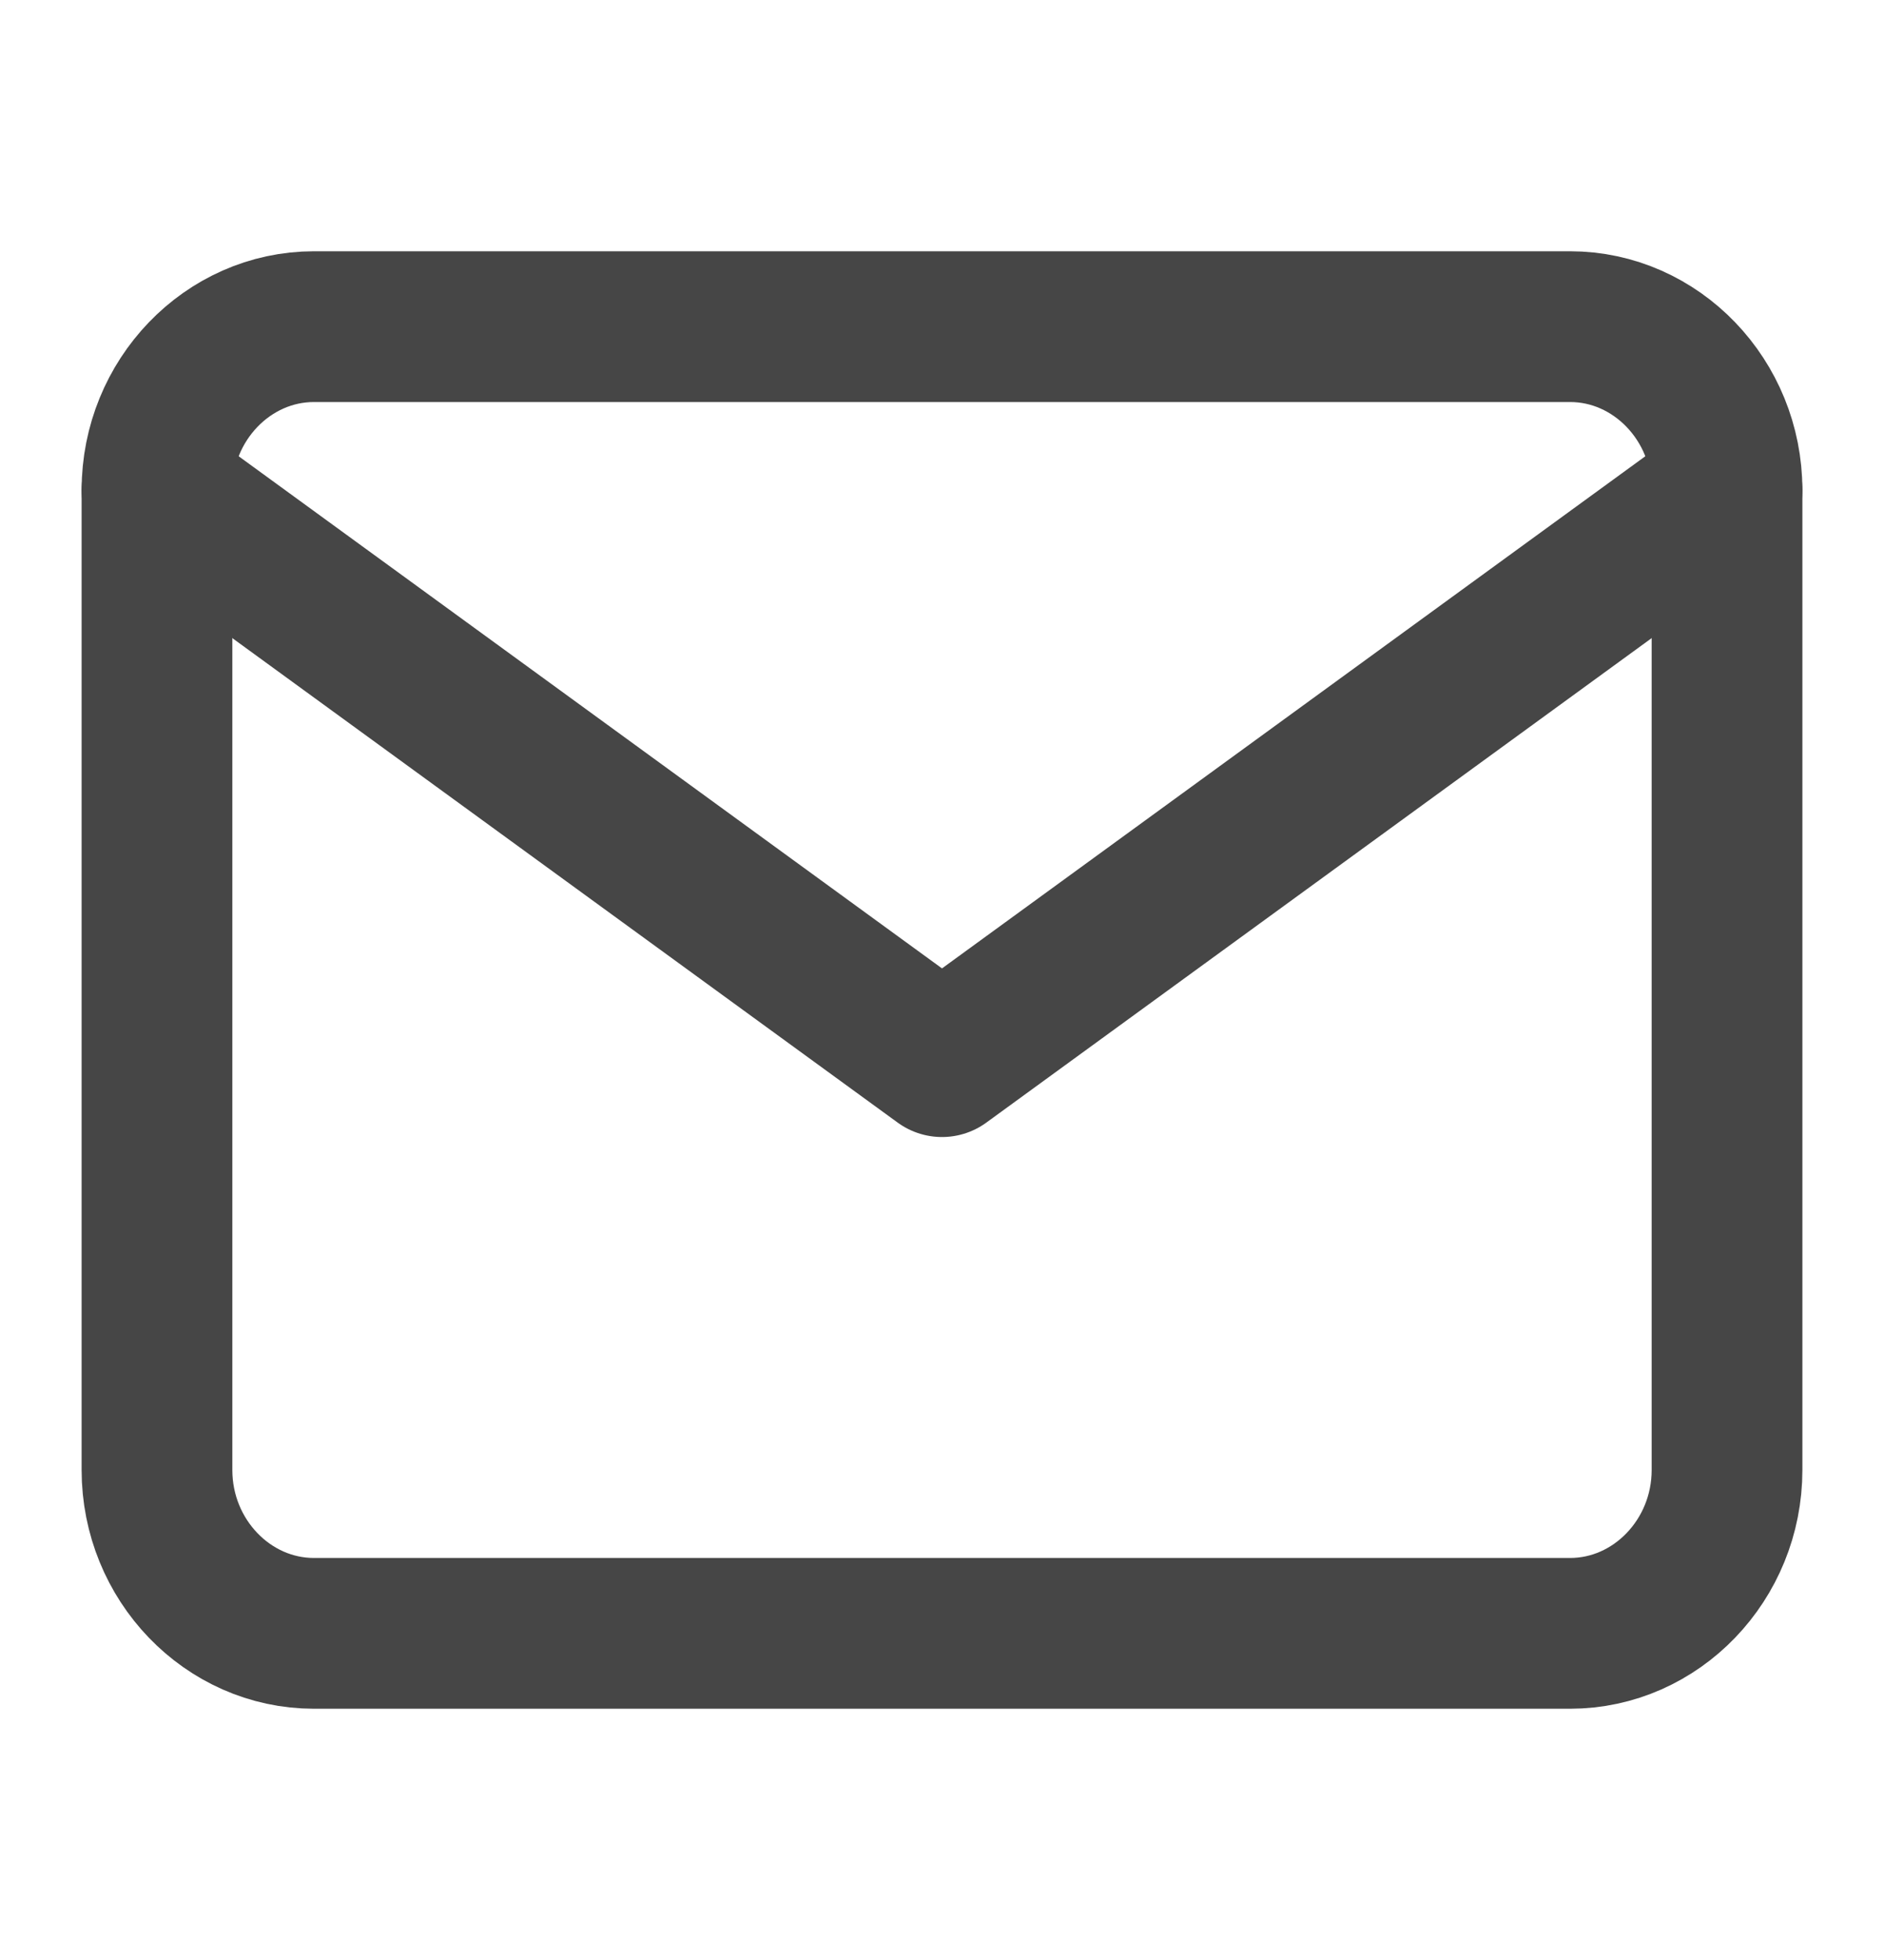 <svg width="25" height="26" viewBox="0 0 25 26" fill="none" xmlns="http://www.w3.org/2000/svg">
<path d="M4.167 4.333H20.833C21.979 4.333 22.917 5.309 22.917 6.5V19.5C22.917 20.692 21.979 21.667 20.833 21.667H4.167C3.021 21.667 2.083 20.692 2.083 19.5V6.5C2.083 5.309 3.021 4.333 4.167 4.333Z" stroke="#464646" stroke-width="2" stroke-linecap="round" stroke-linejoin="round"/>
<path d="M22.917 6.5L12.5 14.083L2.083 6.5" stroke="#464646" stroke-width="2" stroke-linecap="round" stroke-linejoin="round"/>
</svg>
